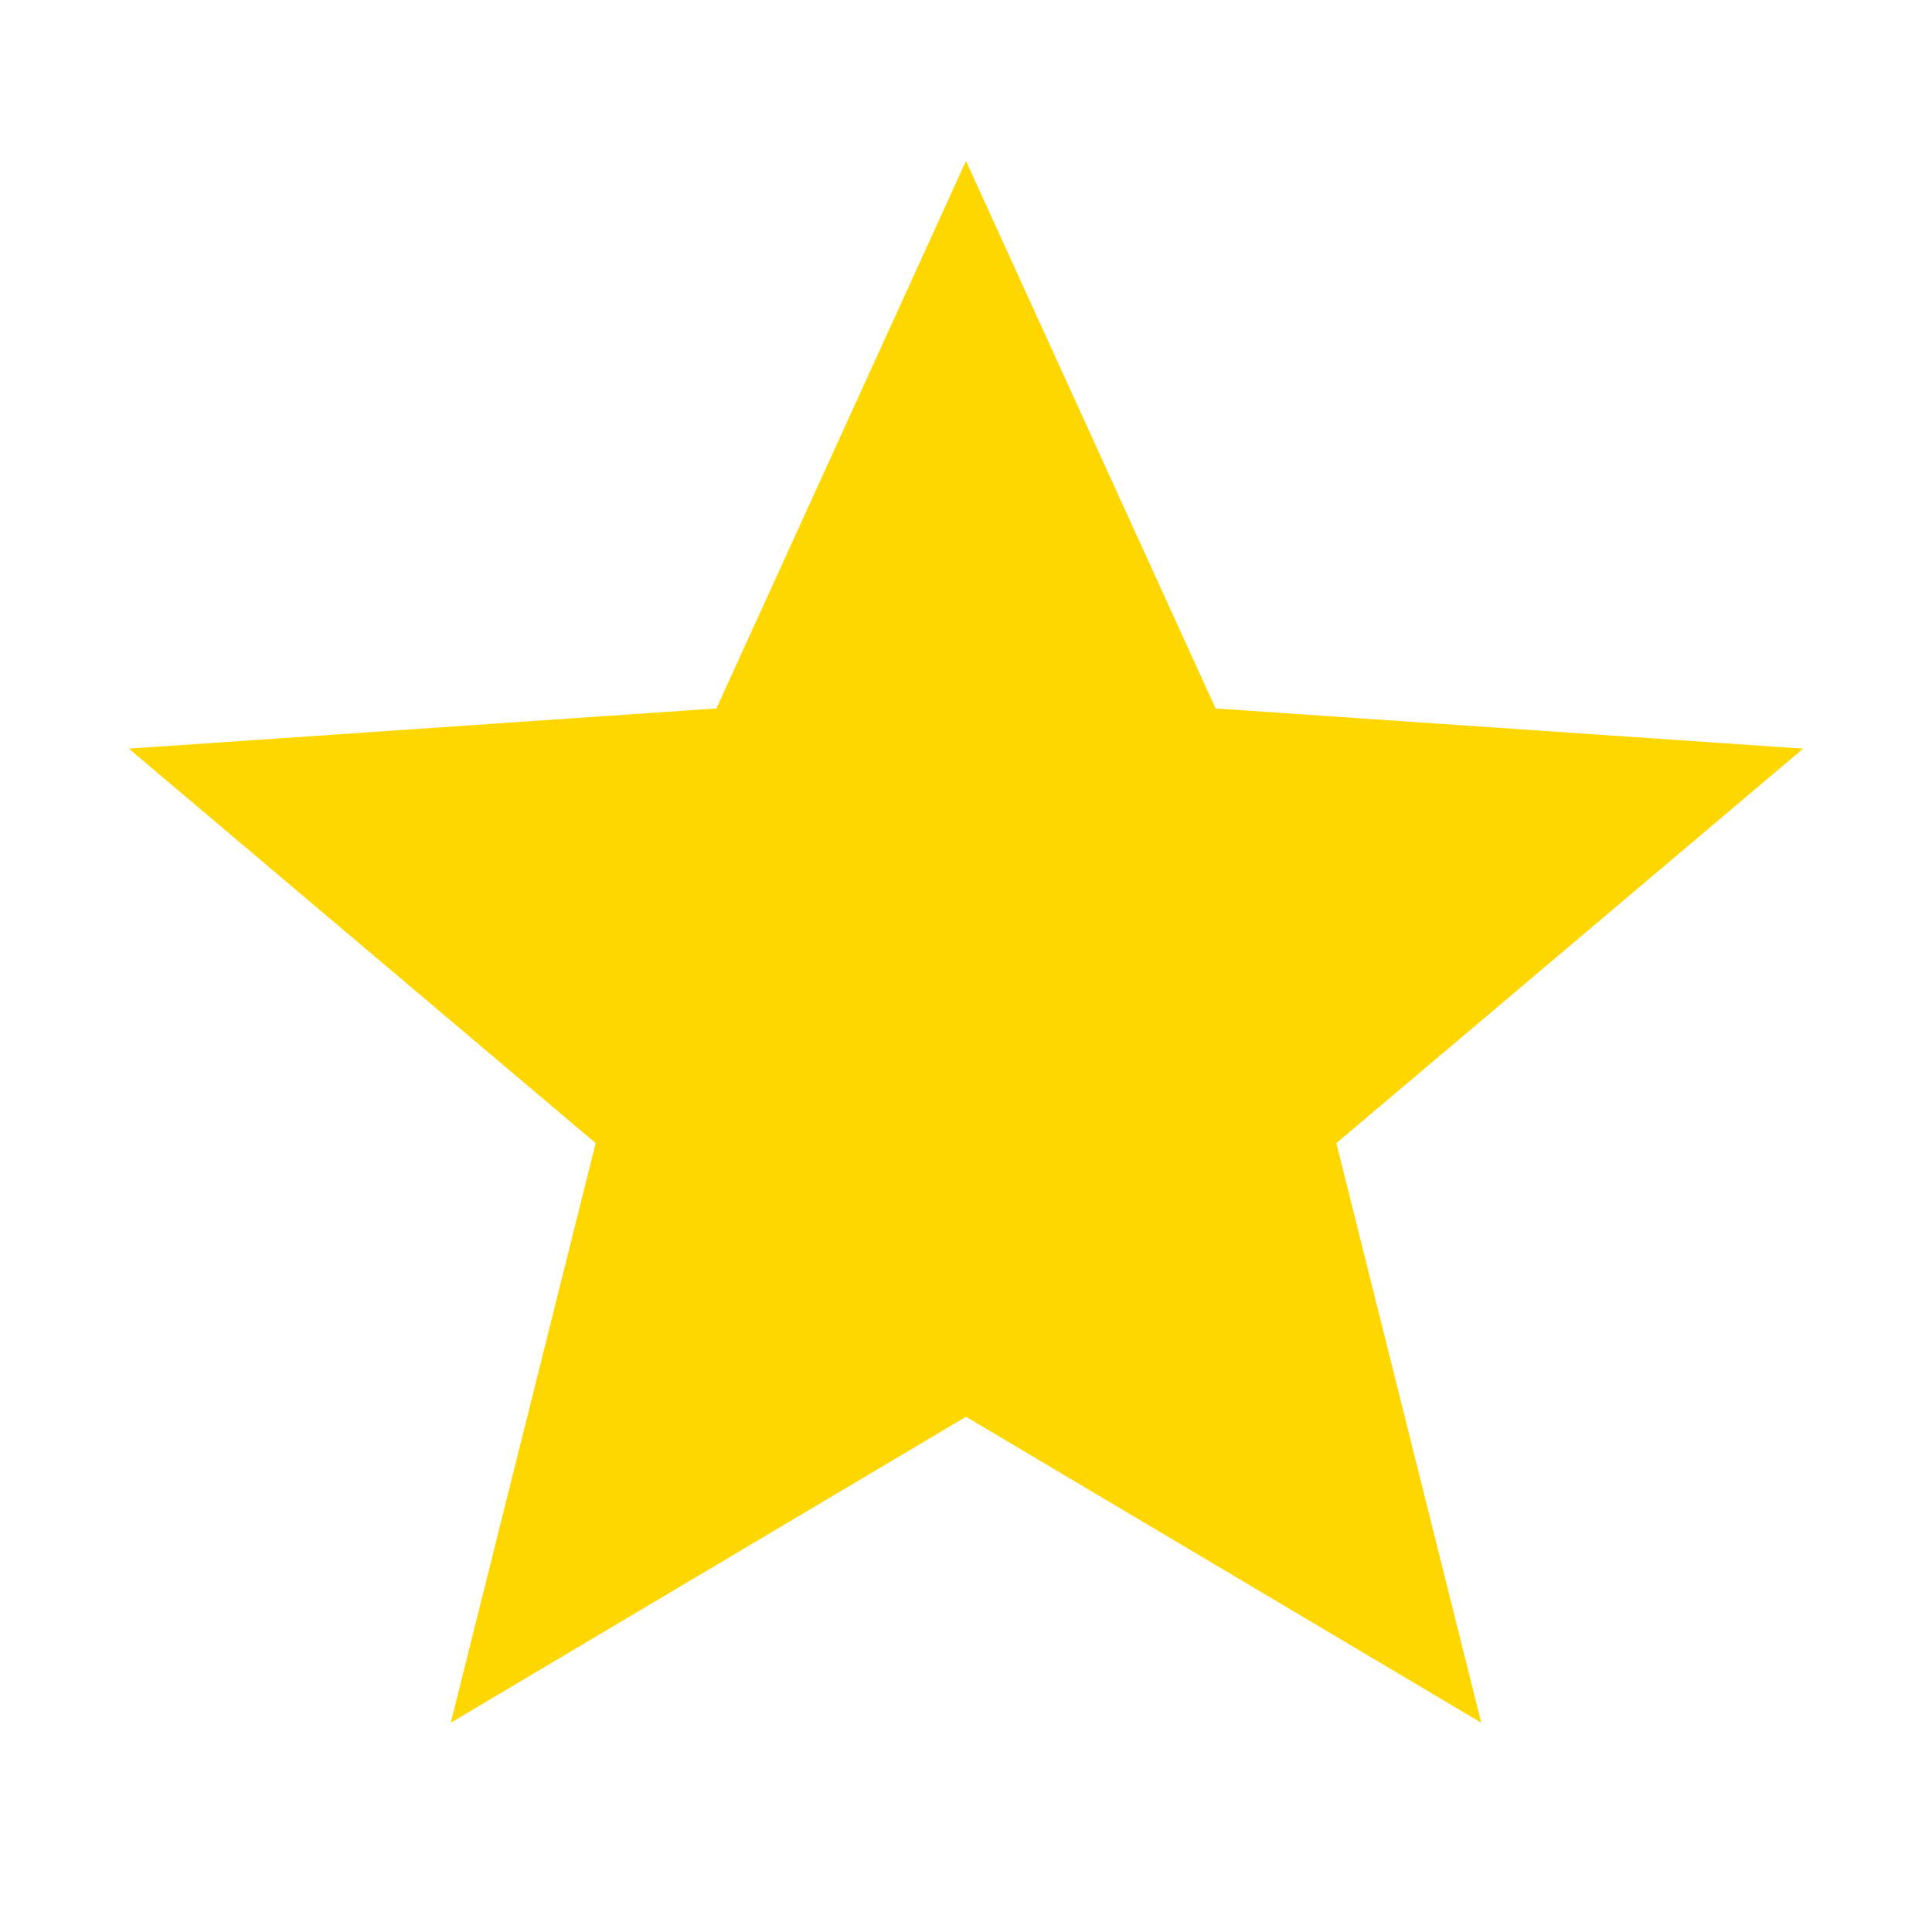 <svg width="16" height="16" viewBox="0 0 16 16" fill="none" xmlns="http://www.w3.org/2000/svg">
  <path d="M8 11.733L12.267 14.267L11.067 9.467L14.933 6.2L10.067 5.867L8 1.333L5.933 5.867L1.067 6.2L4.933 9.467L3.733 14.267L8 11.733Z" fill="#FFD700"/>
</svg>